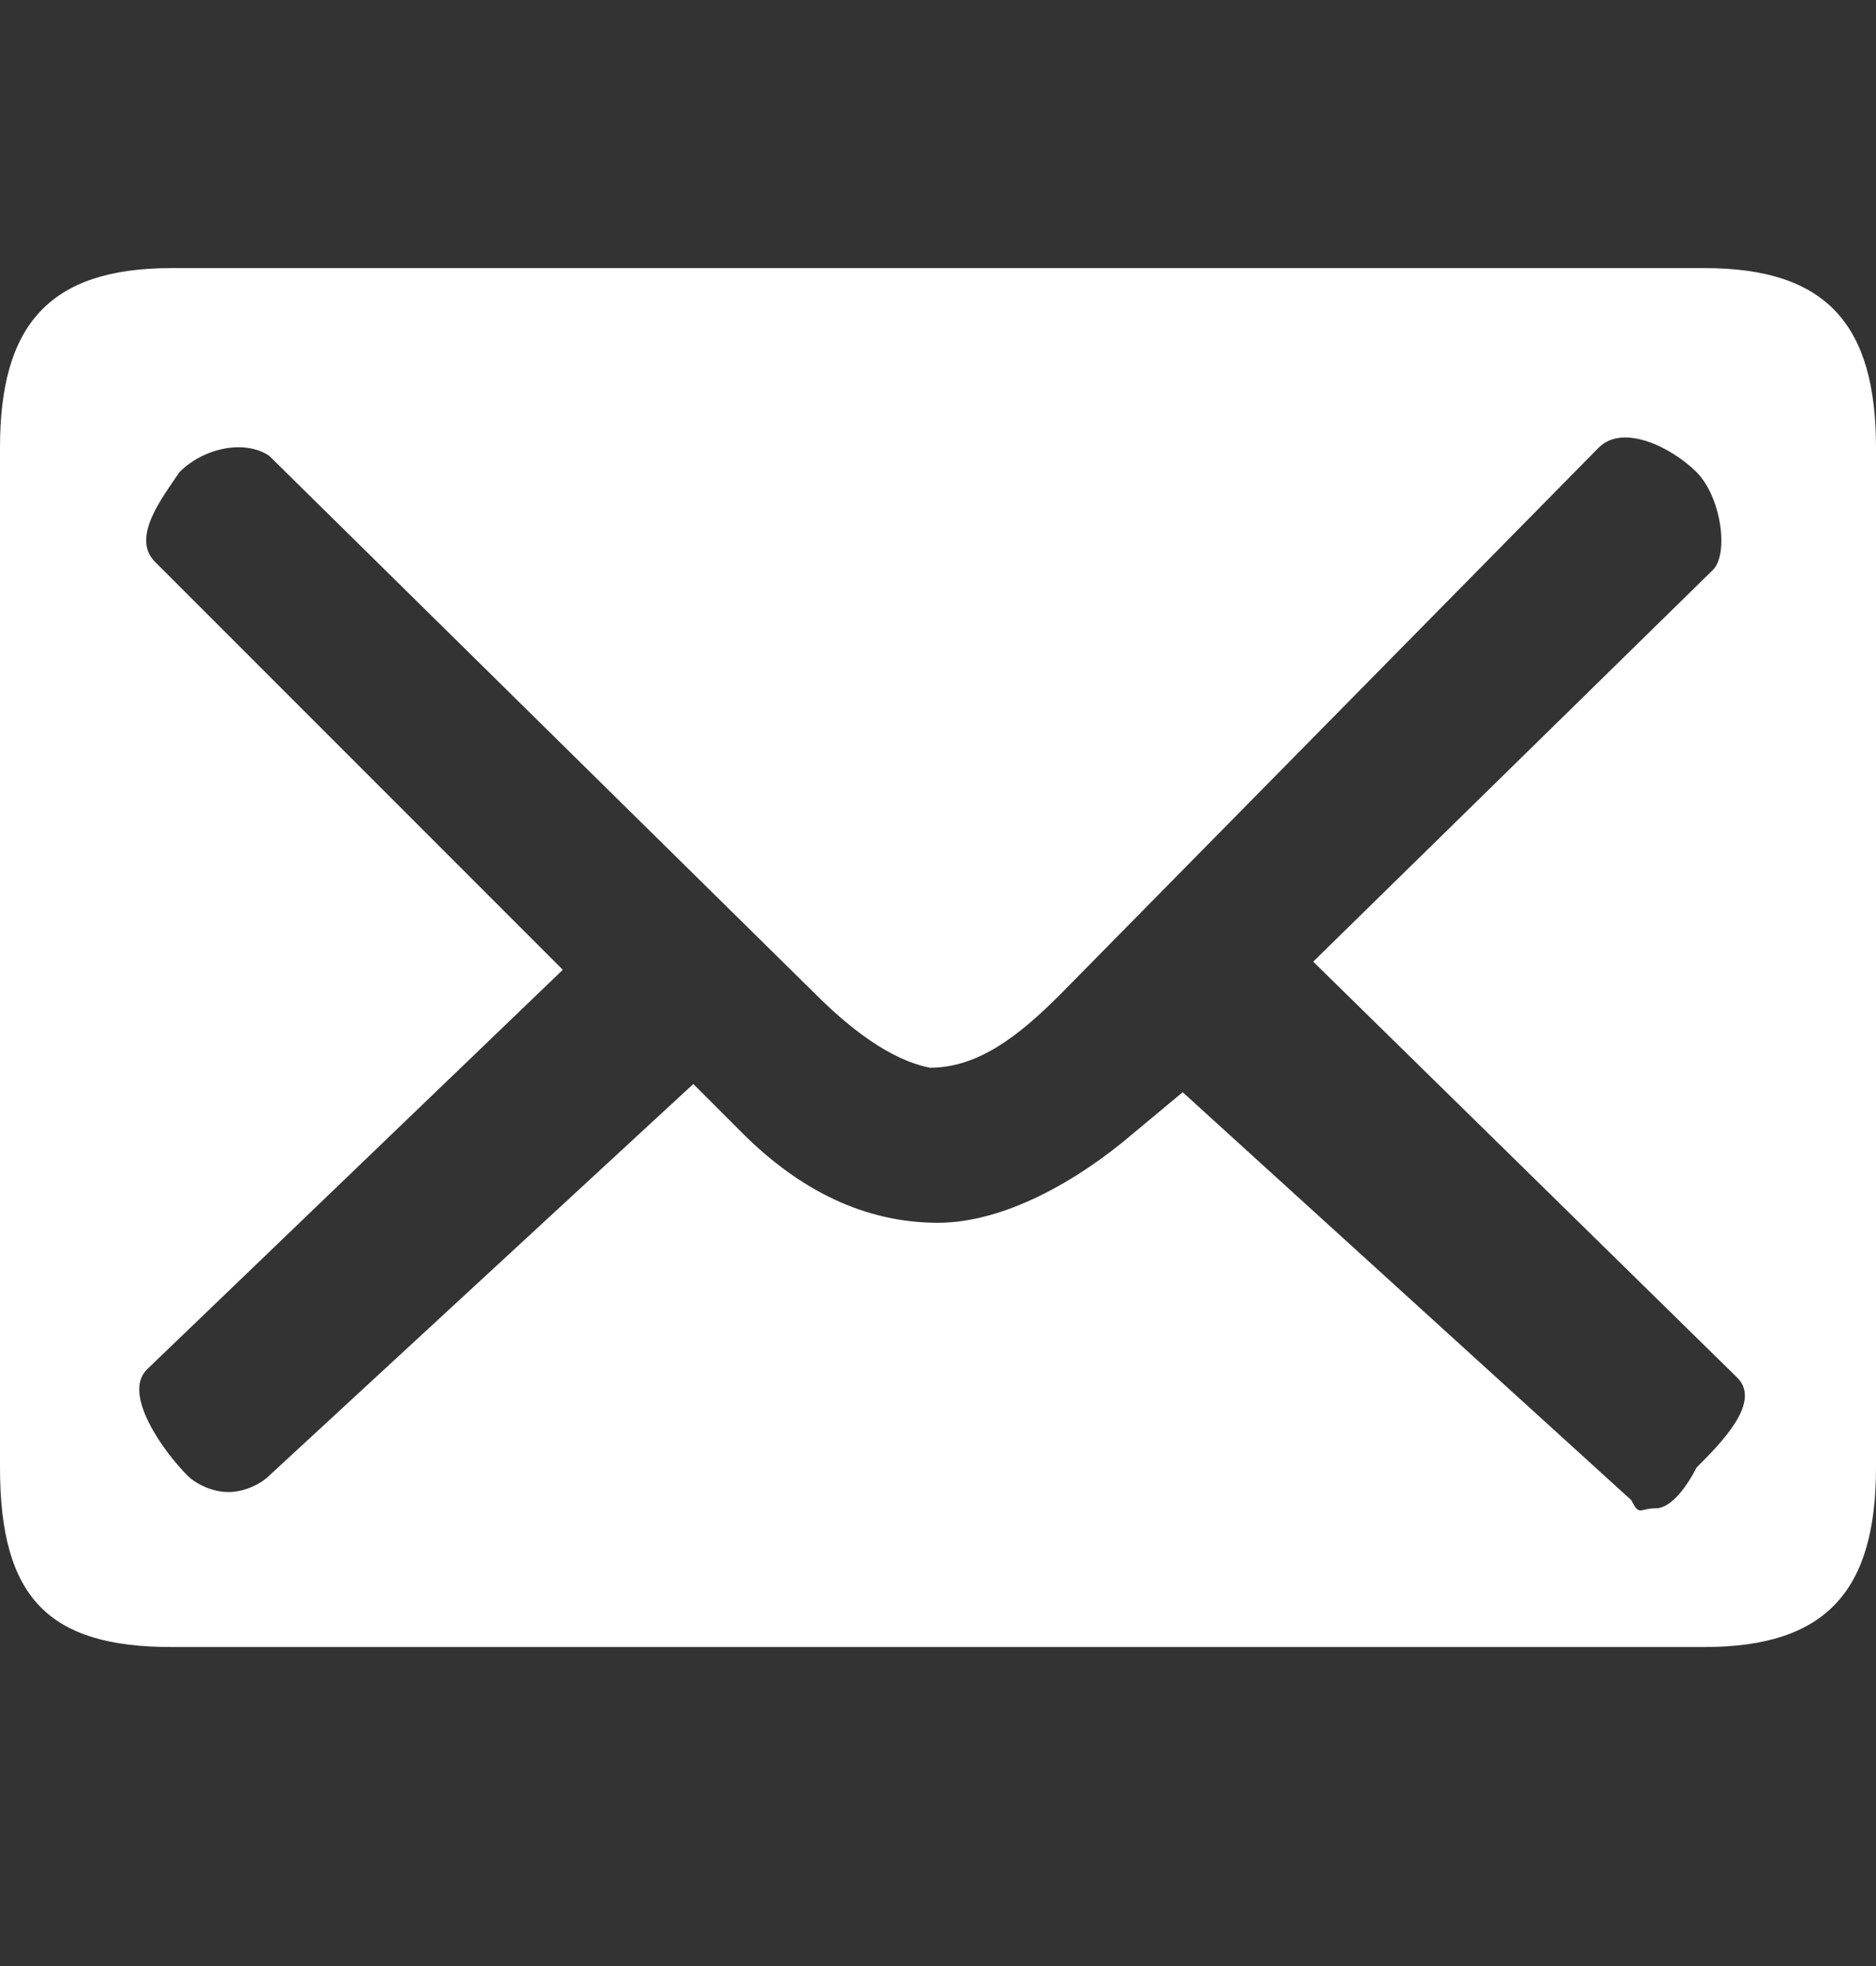 <svg width="21" height="22" viewBox="0 0 21 22" fill="none" xmlns="http://www.w3.org/2000/svg">
<rect x="0" y="0" width="21" height="22" fill="#333333" stroke="none"/>
<path d="M19.083 3H1.917C0.548 3 0 3.639 0 5.009V16.422C0 17.883 0.548 18.43 1.917 18.43H19.083C20.452 18.43 21 17.791 21 16.422V5.009C21 3.639 20.452 3 19.083 3ZM19.448 15.417C19.722 15.691 19.265 16.148 18.991 16.422C18.9 16.604 18.717 16.878 18.535 16.878C18.352 16.878 18.352 16.97 18.261 16.787L13.239 12.222L12.691 12.678C12.052 13.226 11.23 13.683 10.5 13.683C9.678 13.683 8.948 13.317 8.309 12.678L7.761 12.13L3.013 16.513C2.922 16.604 2.739 16.696 2.557 16.696C2.374 16.696 2.191 16.604 2.1 16.513C1.826 16.239 1.37 15.6 1.643 15.326L6.3 10.852L1.735 6.287C1.461 6.013 1.826 5.557 2.009 5.283C2.283 5.009 2.739 4.917 3.013 5.1L9.13 11.126C9.496 11.491 9.952 11.857 10.409 11.948C10.957 11.948 11.413 11.583 11.87 11.126L17.896 5.009C18.17 4.735 18.717 5.009 18.991 5.283C19.265 5.557 19.357 6.196 19.174 6.378L14.7 10.761L19.448 15.417Z" fill="white"/>
</svg>
